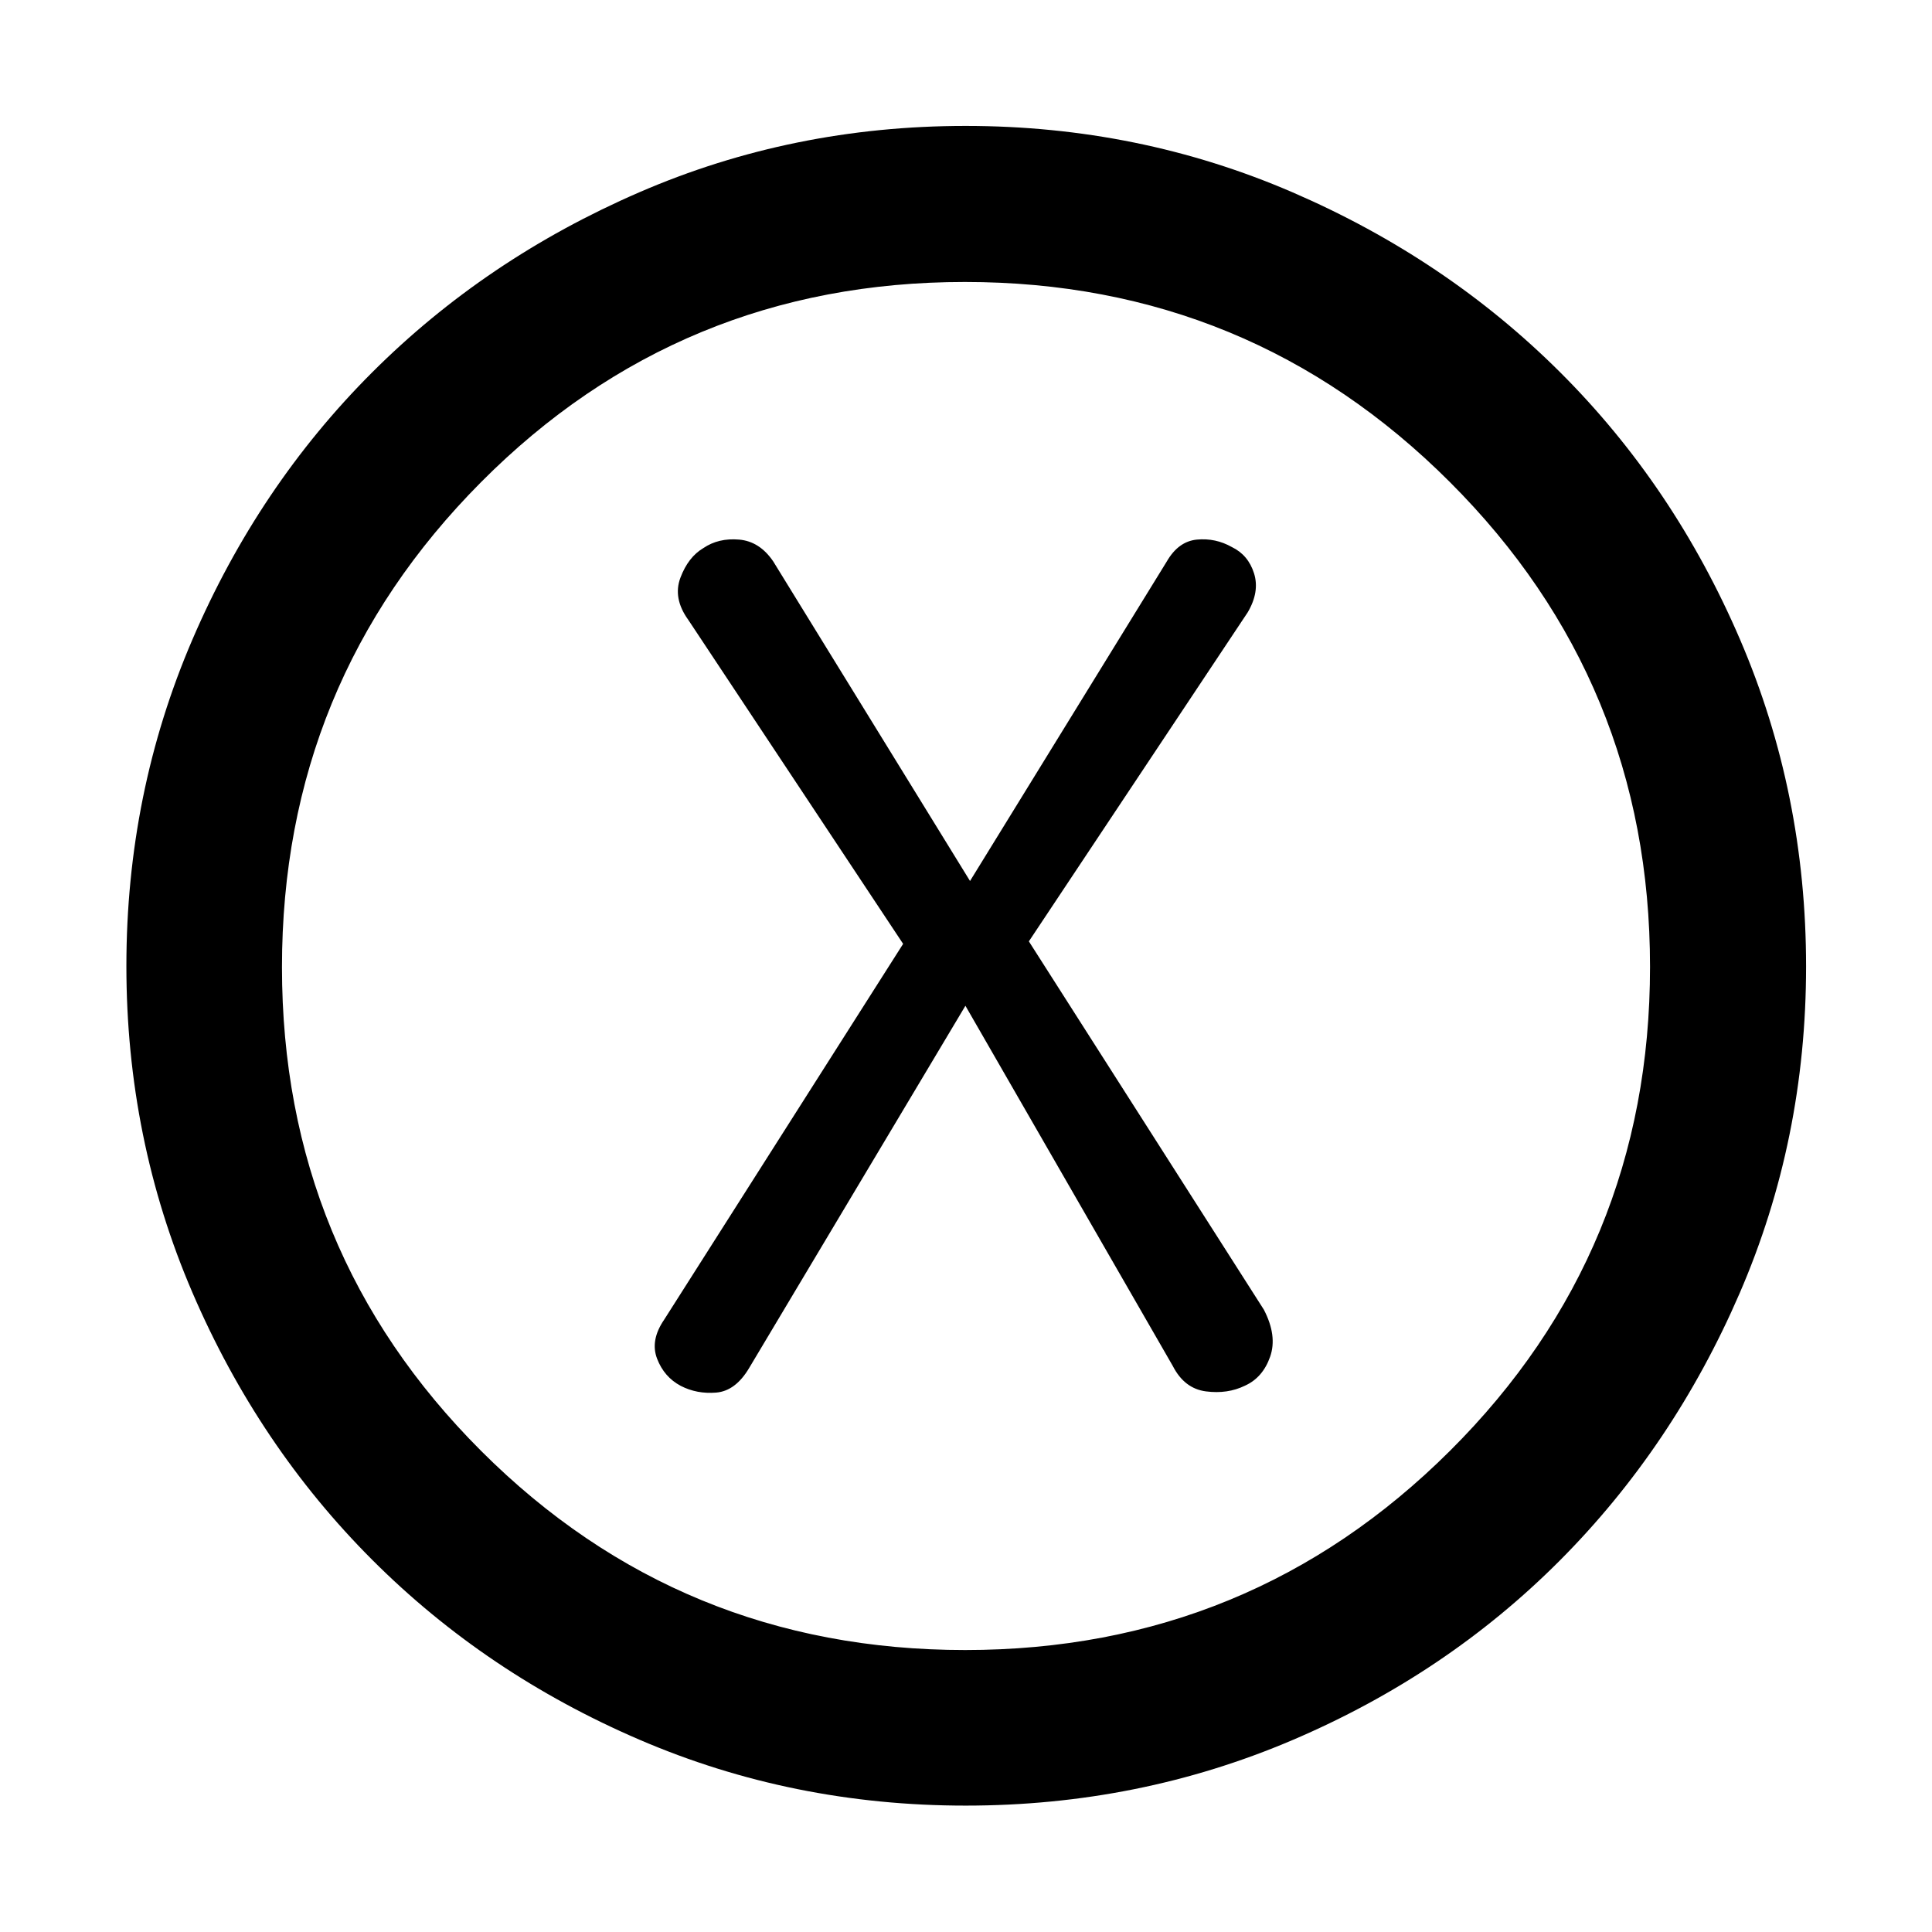 <svg xmlns="http://www.w3.org/2000/svg" height="48" viewBox="0 -960 960 960" width="48"><path d="m479.71-460.24 103.05 179q5.76 11.24 16.5 12.62 10.74 1.38 19.36-2.85 8.86-4 12.5-14.38 3.64-10.39-3.12-23.39l-116.76-183L620-655.76q6-10.24 3.12-19.36t-11.01-13.05q-8.13-4.59-17.36-3.71-9.23.88-14.99 10.88L482-522.24 384.24-681q-6.76-10-16.99-10.88-10.23-.88-17.74 4.21-7.51 4.43-11.39 14.67-3.88 10.24 3.88 21l106.76 161L330-304.24q-7 10.24-3.5 19.36t11.74 13.5q8 4.14 17.61 3.35 9.6-.78 16.39-12.21l107.47-180Zm.13 397.44q-86.04 0-162.24-32.81T184.88-185q-56.53-56.58-89.3-132.81Q62.8-394.05 62.8-479.97q0-85.91 32.78-162.18 32.77-76.27 89.26-132.73 56.49-56.47 132.68-89.51 76.18-33.04 162.28-33.04t162.5 33.01q76.4 33.02 132.96 89.43 56.57 56.41 89.37 132.78 32.8 76.37 32.8 162.44T864.42-317.4q-33.02 76.31-89.43 132.89-56.41 56.57-132.76 89.14T479.84-62.8Zm-.25-77.31q141.5 0 240.9-98.99t99.4-240.49q0-141.5-99.48-240.9-99.47-99.4-240.97-99.4t-240.42 99.48q-98.91 99.47-98.91 240.97t98.99 240.42q98.99 98.91 240.49 98.91ZM480-480Z"/></svg>